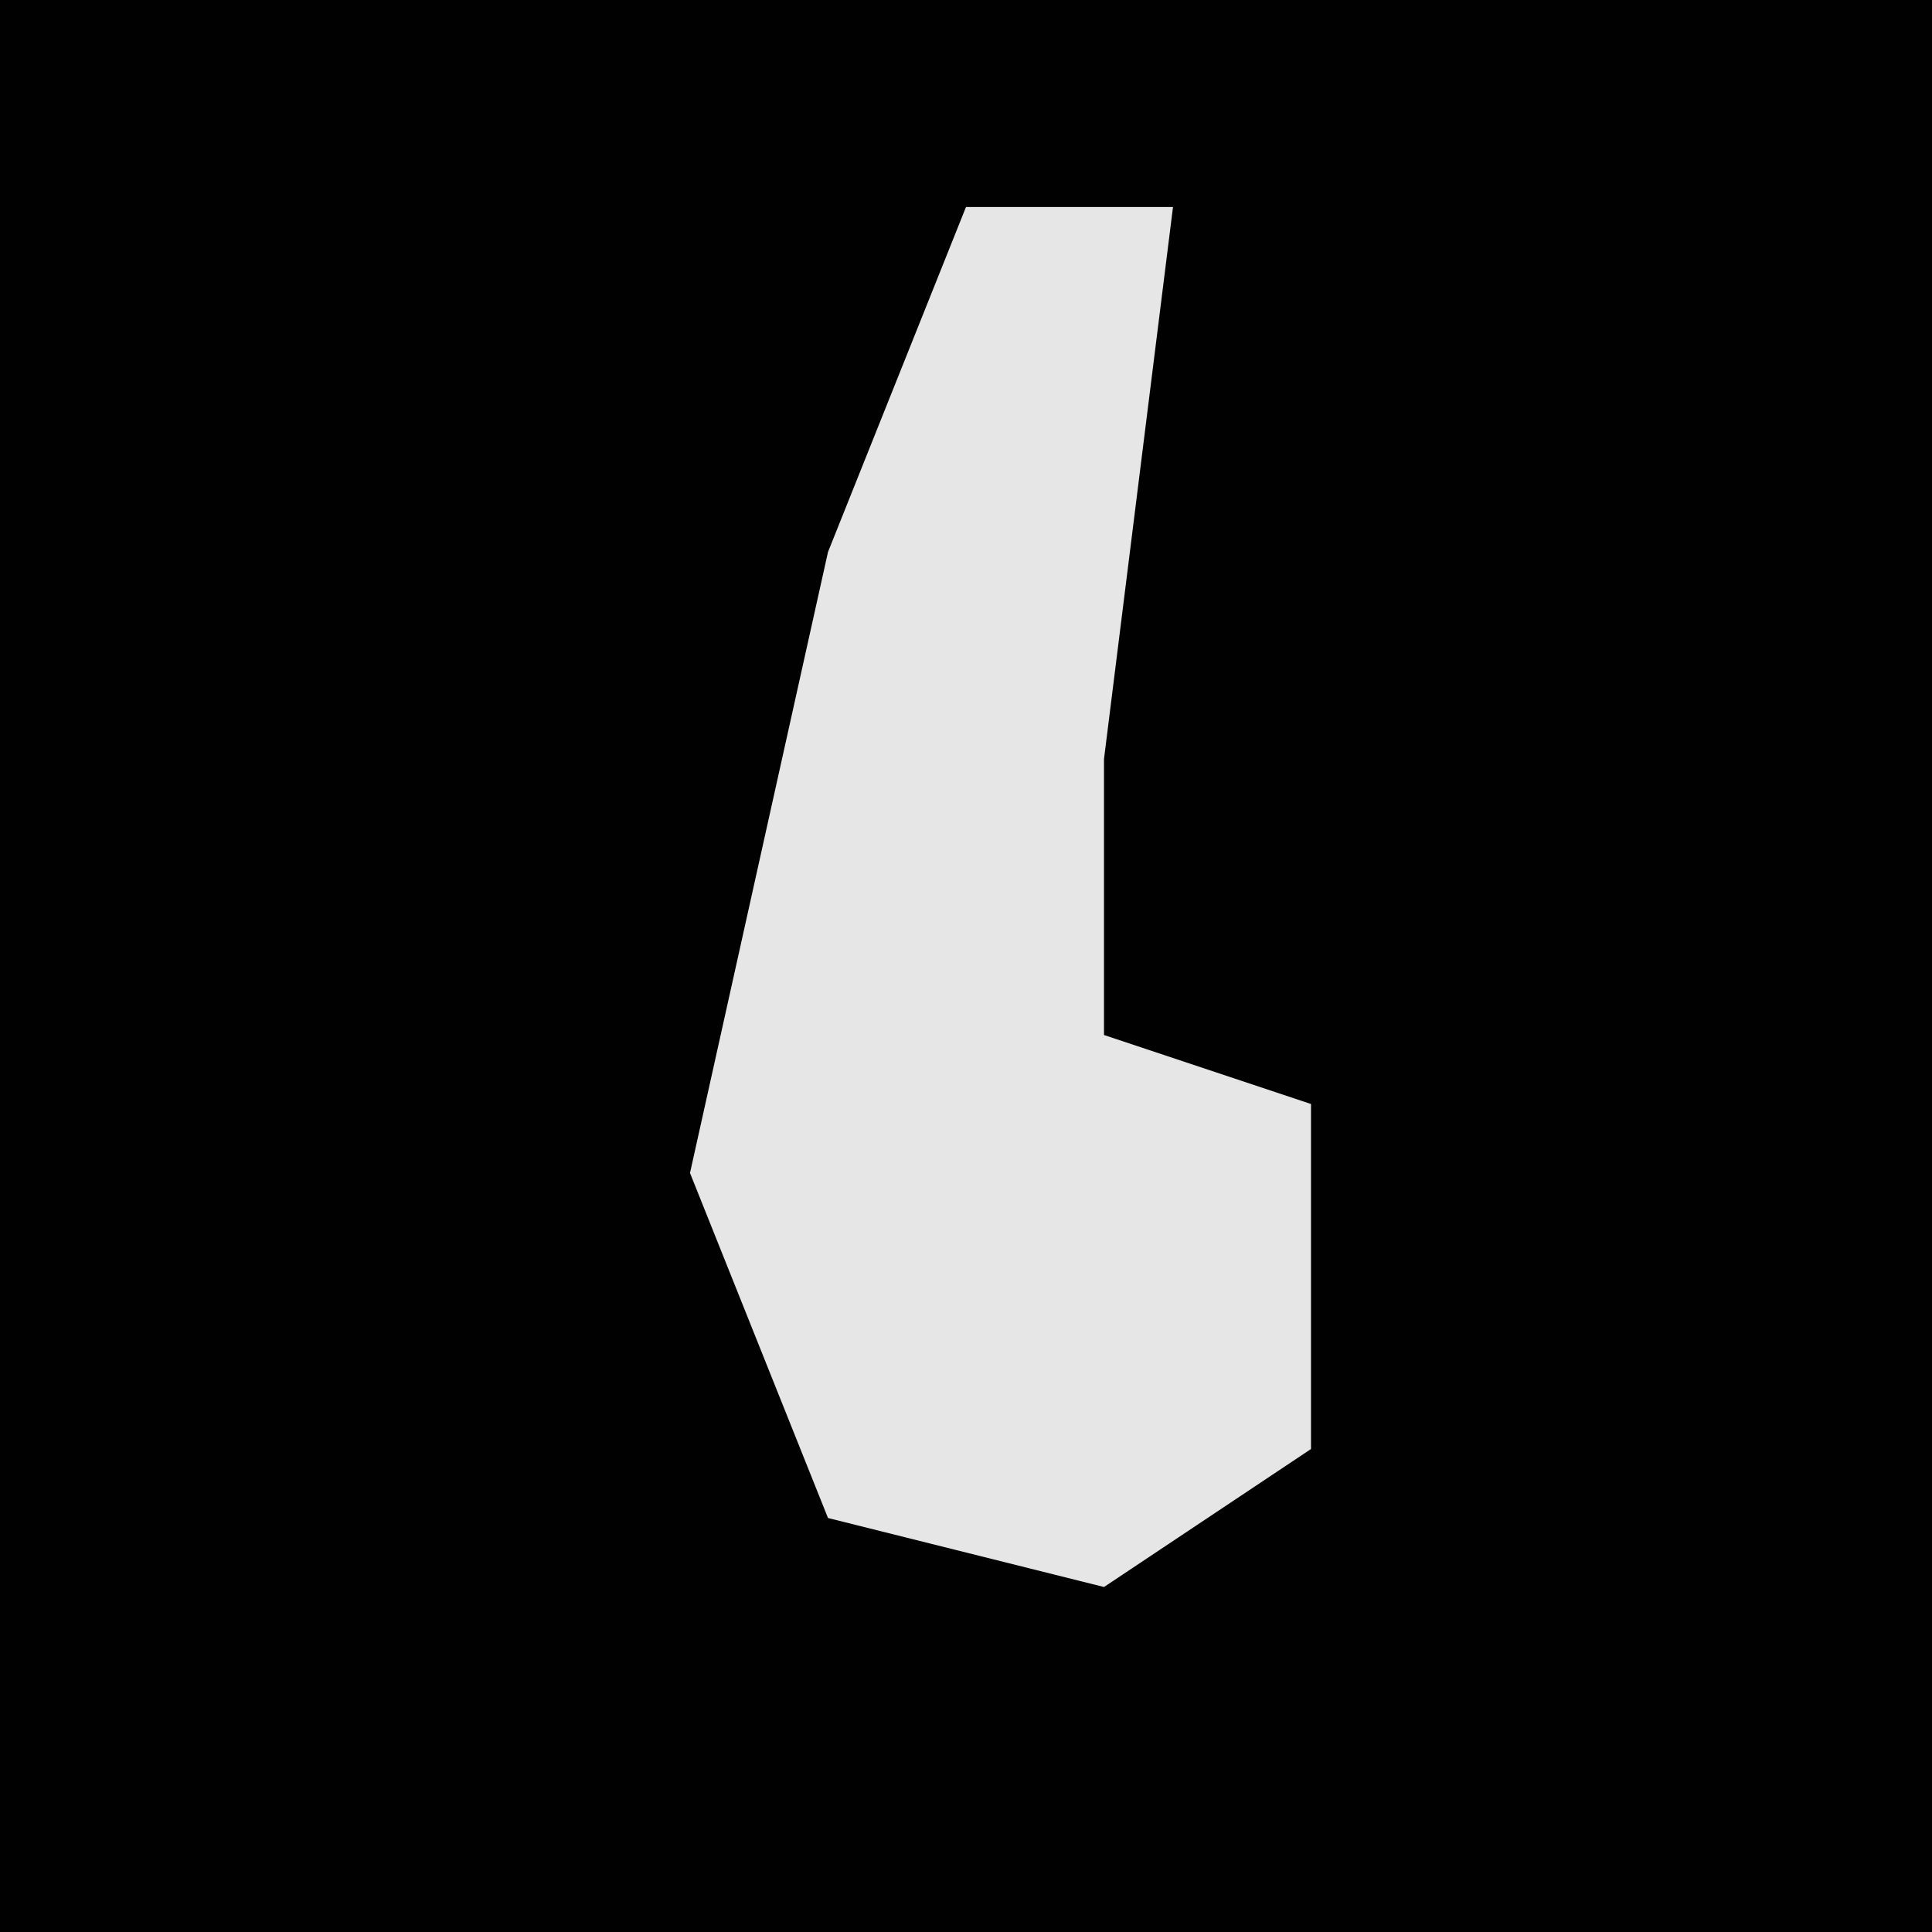 <?xml version="1.0" encoding="UTF-8"?>
<svg version="1.1" xmlns="http://www.w3.org/2000/svg" width="28" height="28">
<path d="M0,0 L28,0 L28,28 L0,28 Z " fill="#010101" transform="translate(0,0)"/>
<path d="M0,0 L3,0 L2,8 L2,12 L5,13 L5,18 L2,20 L-2,19 L-4,14 L-2,5 Z " fill="#E6E6E6" transform="translate(14,3)"/>
</svg>
